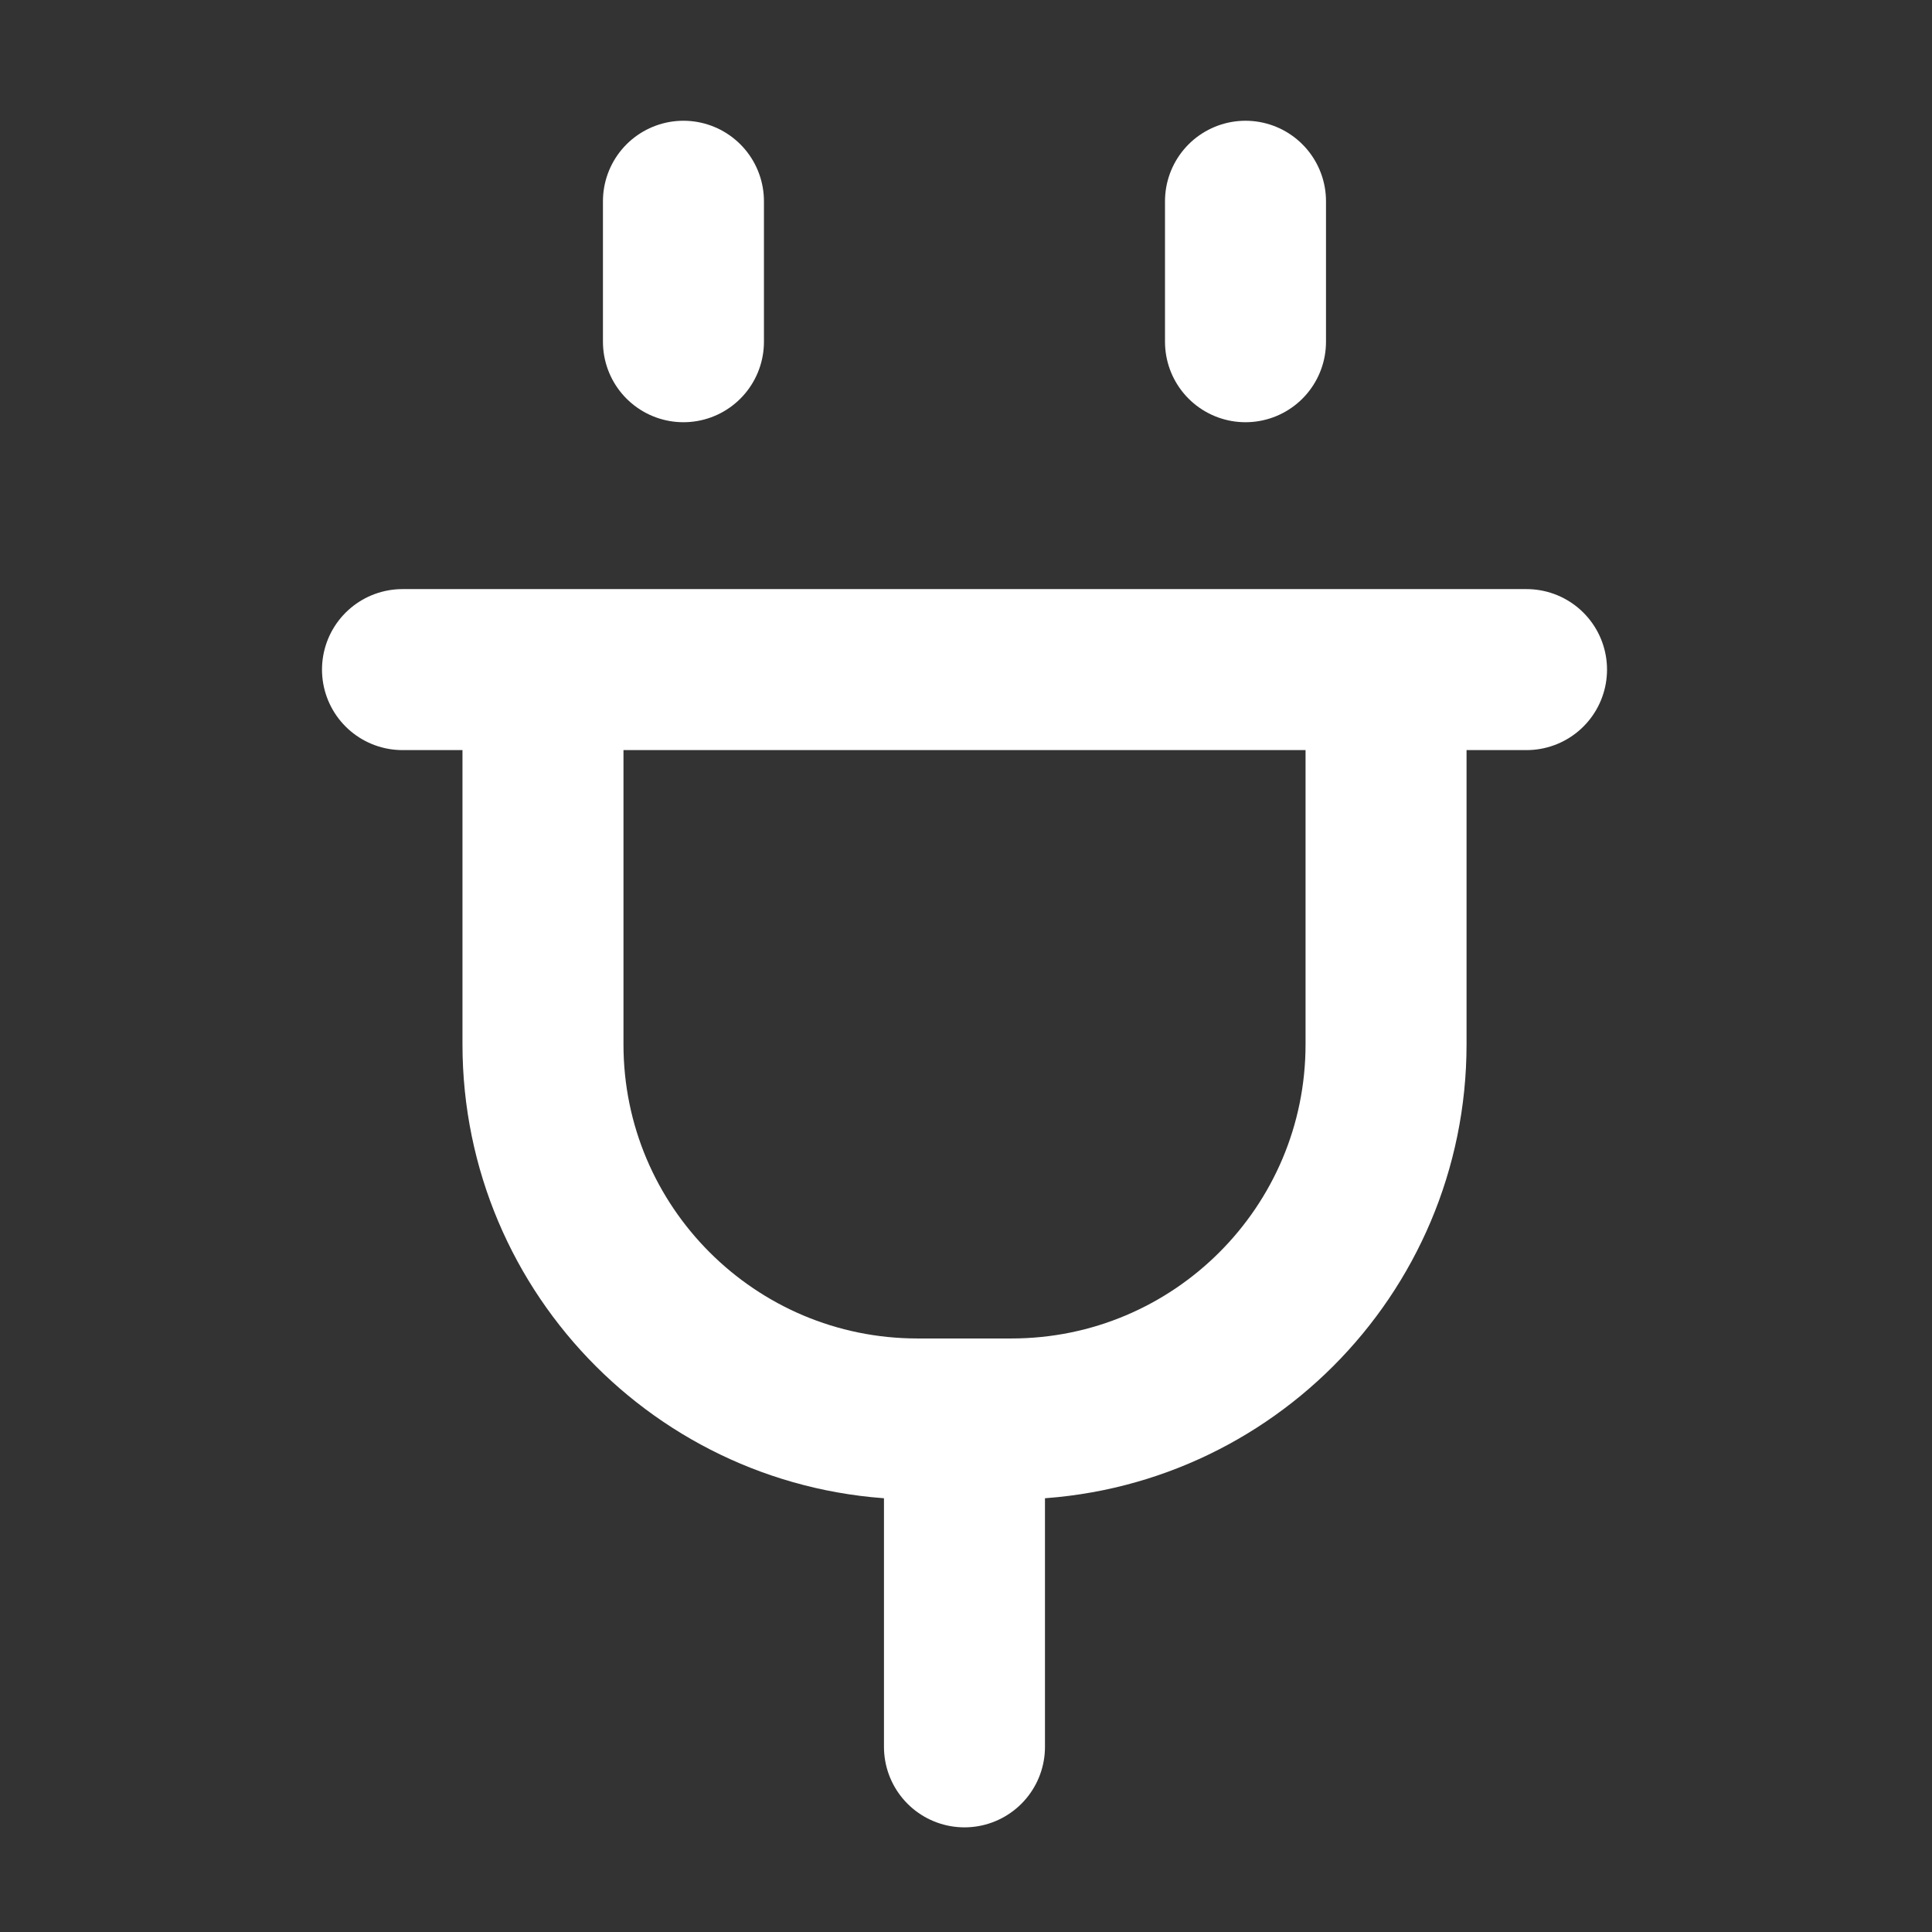 <svg width="24" height="24" viewBox="0 0 24 24" fill="none" xmlns="http://www.w3.org/2000/svg">
<rect x="0" y="0" width="24" height="24" fill="#333333" stroke="none"/>
<path d="M11.981 17.627V21.7M8.49 4.245V2.5M15.472 4.245V2.5M18.963 8.318H5M6.745 8.318H17.218V12.973C17.218 15.543 15.134 17.627 12.563 17.627H11.399C8.829 17.627 6.745 15.543 6.745 12.973V8.318Z" stroke="white" stroke-width="2" stroke-linecap="round" stroke-linejoin="round"/>
</svg>
